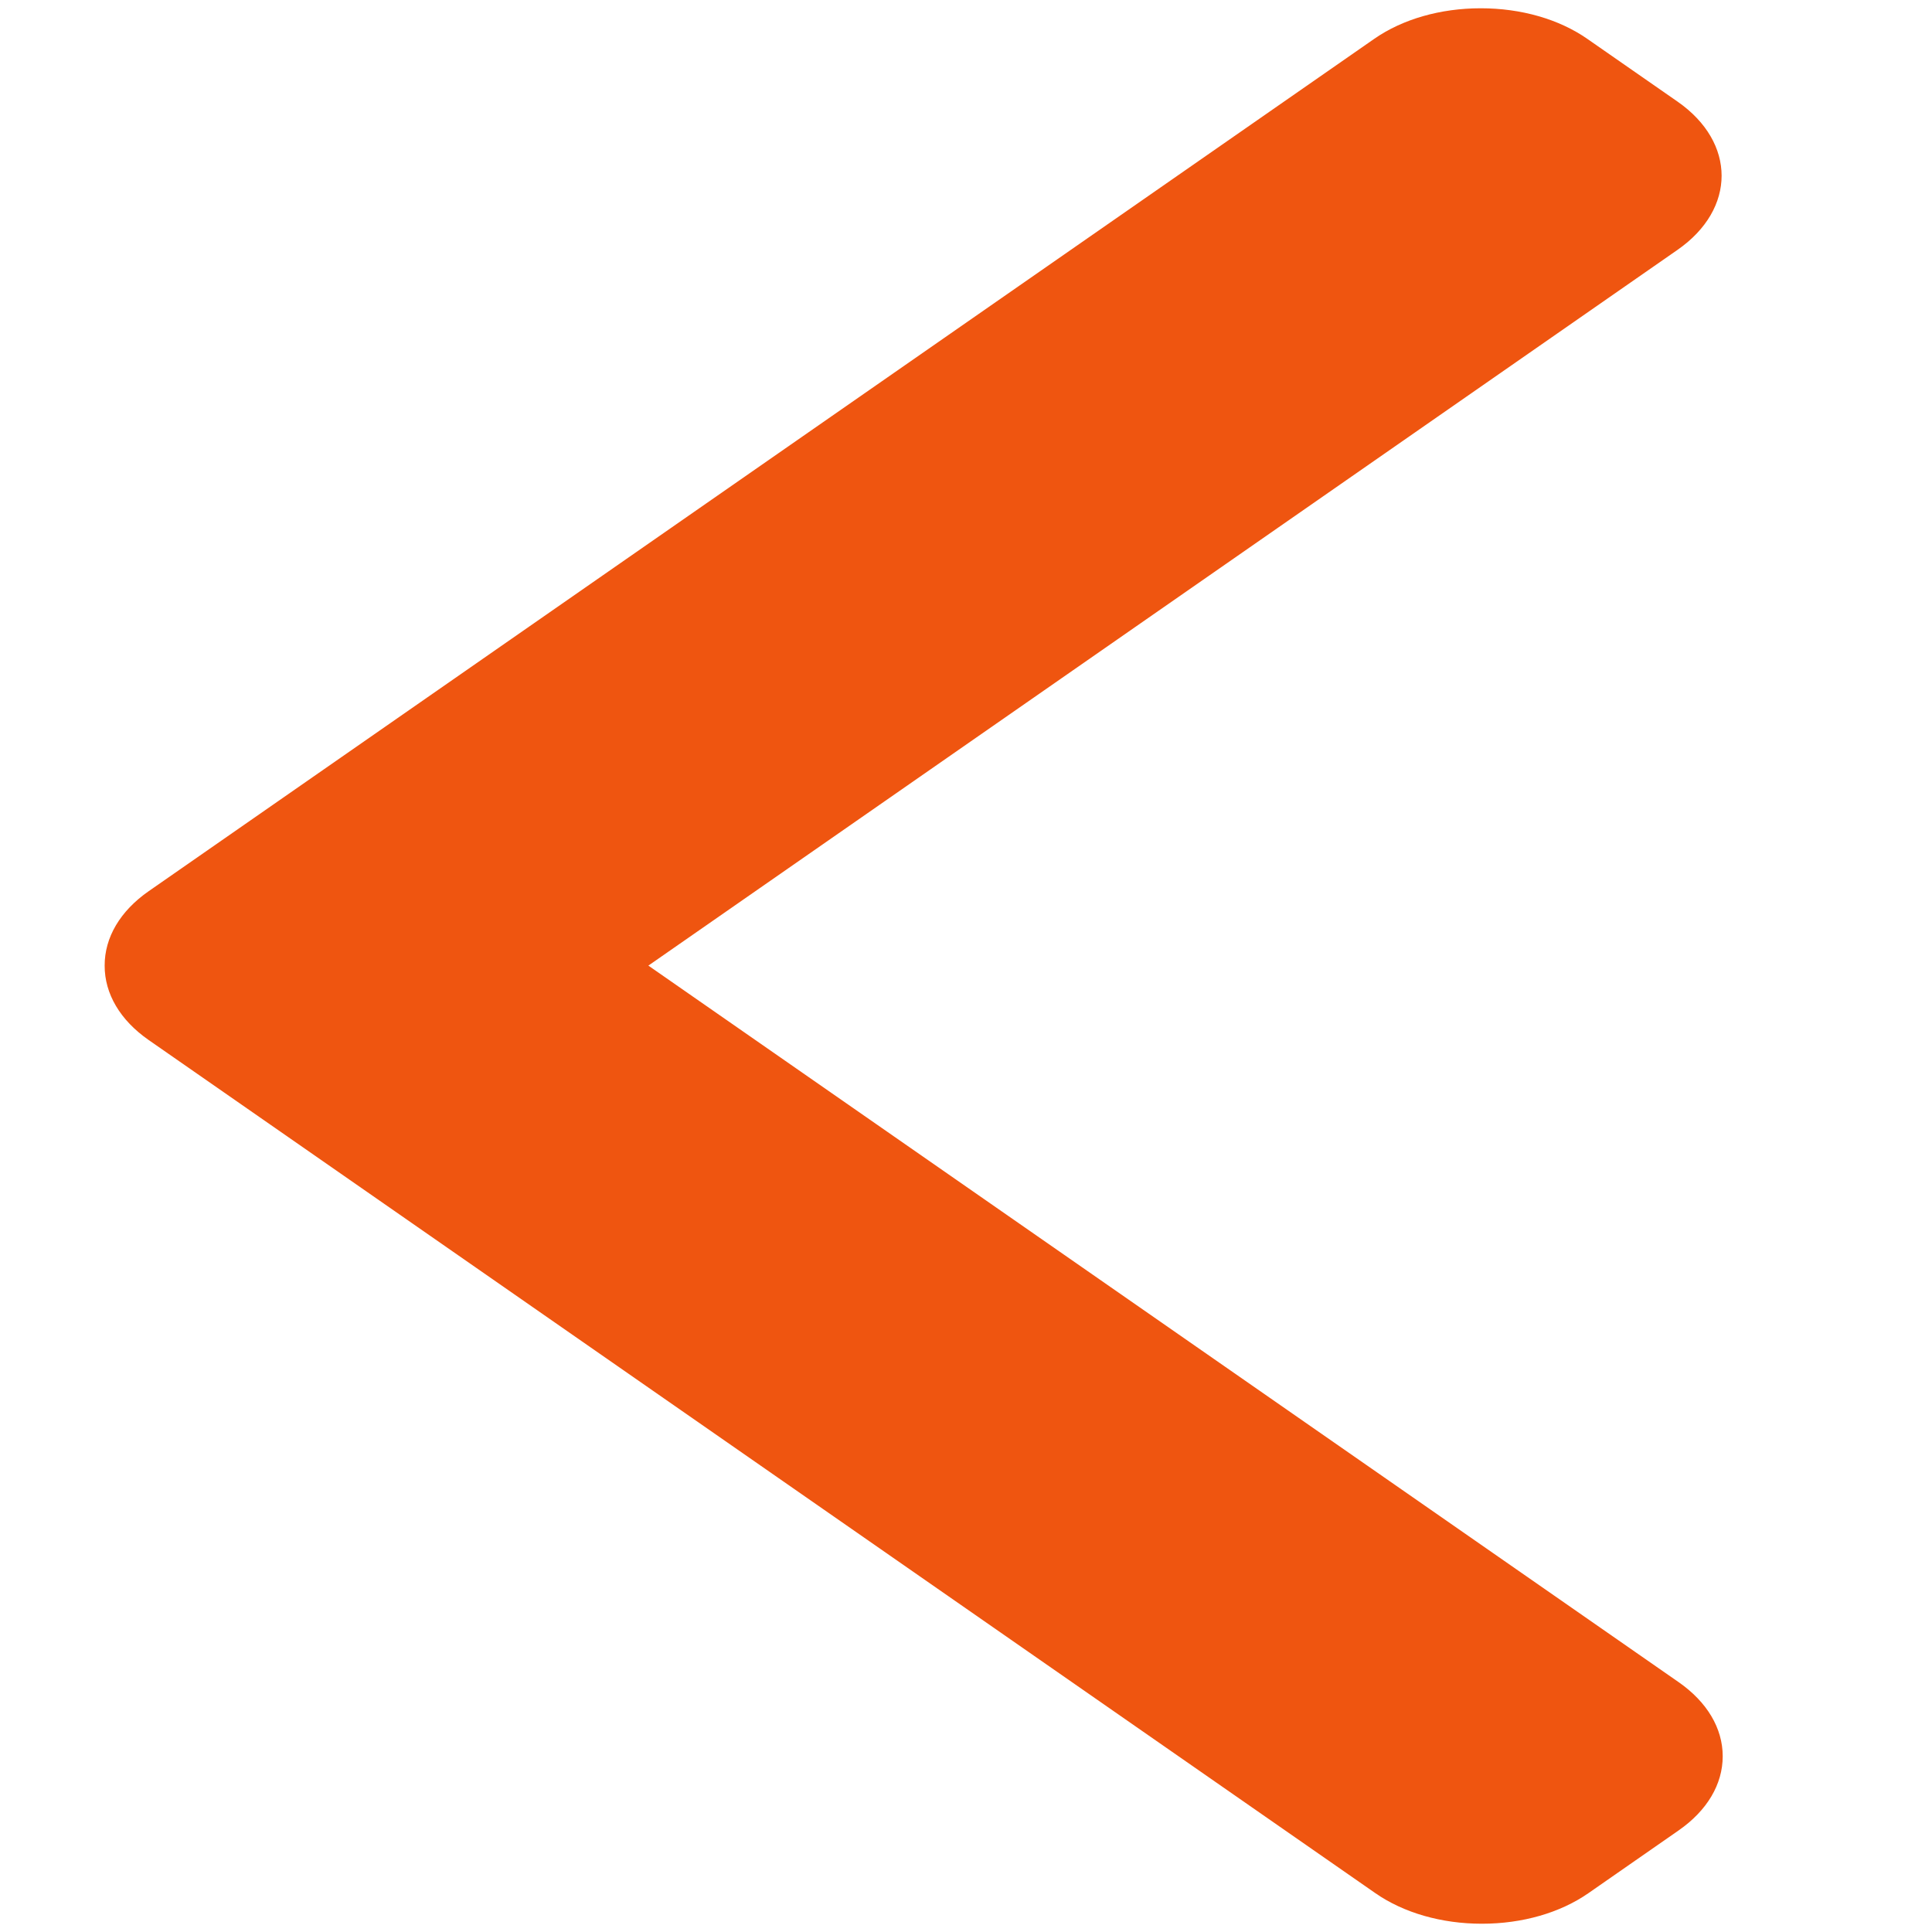 <?xml version="1.0" encoding="UTF-8" standalone="no"?>
<!DOCTYPE svg PUBLIC "-//W3C//DTD SVG 1.1//EN" "http://www.w3.org/Graphics/SVG/1.1/DTD/svg11.dtd">
<svg version="1.1" xmlns="http://www.w3.org/2000/svg" xmlns:xlink="http://www.w3.org/1999/xlink" preserveAspectRatio="xMidYMid meet" viewBox="0 0 640 640" width="100" height="100"><defs><path d="M490.52 2.74C503.88 2.74 516.43 6.34 525.81 12.87C528.8 14.95 552.72 31.59 555.71 33.66C575.17 47.21 575.17 69.22 555.71 82.76C532.98 98.56 419.33 177.6 214.78 319.87C419.56 462.29 533.33 541.42 556.08 557.24C565.48 563.79 570.67 572.49 570.67 581.78C570.67 591.09 565.48 599.8 556.08 606.34C553.1 608.42 529.18 625.05 526.19 627.13C516.8 633.66 504.27 637.26 490.89 637.26C477.54 637.26 464.99 633.66 455.6 627.13C414.97 598.86 89.86 372.76 49.22 344.5C39.81 337.95 34.64 329.19 34.67 319.88C34.64 310.54 39.81 301.8 49.22 295.24C130.42 238.77 414.63 41.11 455.23 12.87C464.62 6.34 477.15 2.74 490.52 2.74Z" id="a1EKwO7PEt"></path></defs><g><g><g><use xlink:href="#a1EKwO7PEt" opacity="1" fill="#ef5510" fill-opacity="1"></use><g><use xlink:href="#a1EKwO7PEt" opacity="1" fill-opacity="0" stroke="#000000" stroke-width="1" stroke-opacity="0"></use></g></g></g></g></svg>